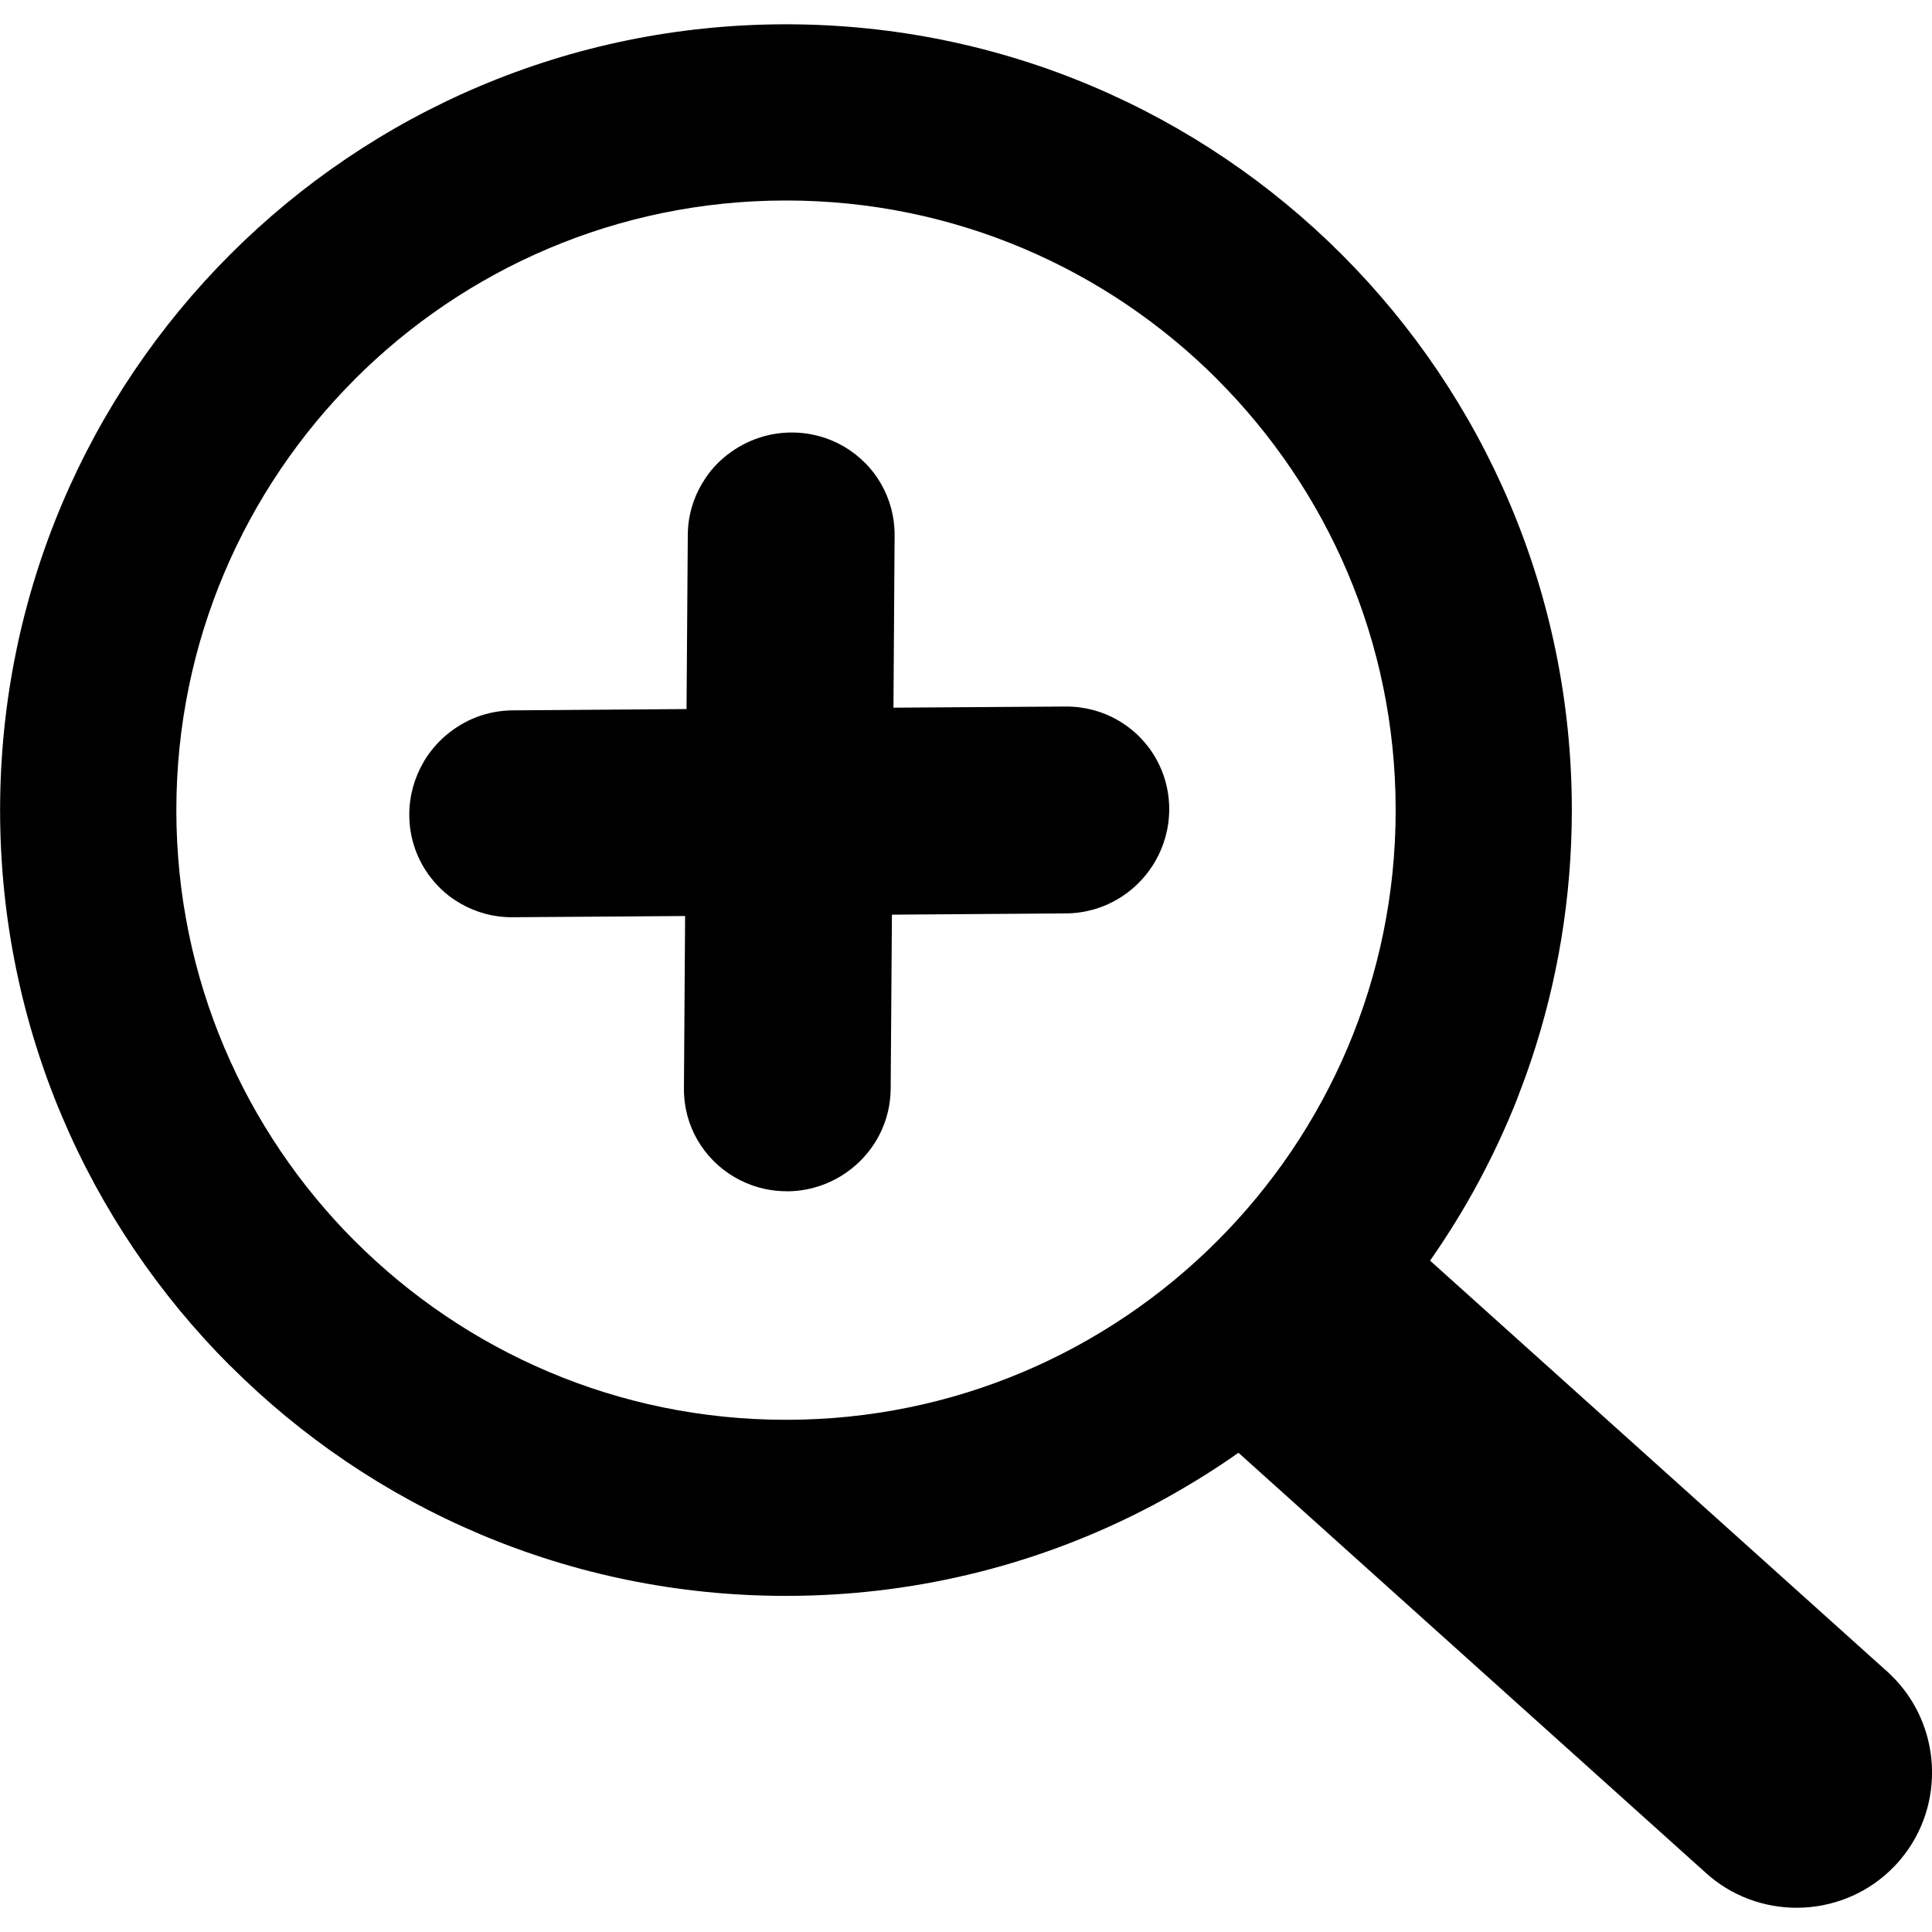 <?xml version="1.0" encoding="UTF-8" standalone="no"?>
<svg
   version="1.1"
   viewBox="0 0 40 40"
   fill="none"
   stroke="none"
   stroke-linecap="square"
   stroke-miterlimit="10"
   id="svg5"
   width="40"
   height="40"
   xml:space="preserve"
   xmlns="http://www.w3.org/2000/svg"
   xmlns:svg="http://www.w3.org/2000/svg"><defs
     id="defs5" /><path
     d="m 16.273,0.501 h 0.005 v 0.002 c 4.49,0.001 8.559,1.823 11.503,4.767 2.938,2.94 4.759,7.004 4.762,11.492 h 0.002 v 0.011 0.013 h -0.002 c -0.002,1.809 -0.299,3.55 -0.844,5.173 -0.091,0.272 -0.188,0.534 -0.285,0.784 v 0.002 c -0.471,1.192 -1.079,2.318 -1.806,3.355 l 9.466,8.509 0.006,0.005 0.051,0.048 0.004,0.004 c 0.534,0.509 0.825,1.19 0.862,1.881 0.036,0.684 -0.175,1.383 -0.643,1.944 l -0.004,0.005 -0.057,0.066 -0.013,0.015 -0.047,0.05 -0.004,0.004 c -0.509,0.535 -1.19,0.827 -1.882,0.863 -0.685,0.036 -1.385,-0.176 -1.945,-0.644 l -0.004,-0.004 -0.066,-0.057 -0.009,-0.008 -9.682,-8.703 c -0.286,0.202 -0.579,0.393 -0.875,0.574 -0.402,0.246 -0.817,0.478 -1.242,0.689 -2.181,1.088 -4.644,1.7 -7.249,1.7 v 0.002 h -0.005 v -0.002 C 11.777,33.042 7.708,31.22 4.766,28.276 l -0.001,0.002 C 1.826,25.338 0.005,21.273 0.002,16.784 H 0 v -0.011 -0.005 H 0.002 C 0.004,12.276 1.826,8.208 4.77,5.264 7.71,2.326 11.774,0.506 16.263,0.503 v -0.002 z M 22.066,14.628 c 0.394,-0.002 0.766,0.102 1.081,0.284 l -6.51e-4,6.51e-4 c 0.119,0.068 0.23,0.148 0.329,0.233 0.1,0.086 0.193,0.185 0.277,0.291 h 0.001 c 0.284,0.361 0.455,0.821 0.454,1.319 -9.7e-4,0.396 -0.109,0.768 -0.295,1.086 -0.148,0.254 -0.348,0.476 -0.583,0.65 -0.115,0.085 -0.244,0.161 -0.38,0.224 v 6.51e-4 c -0.268,0.123 -0.569,0.194 -0.886,0.195 l -3.597,0.026 -0.026,3.601 c -0.001,0.337 -0.083,0.658 -0.224,0.939 -0.061,0.122 -0.136,0.24 -0.221,0.35 l -0.002,0.002 c -0.084,0.107 -0.179,0.21 -0.282,0.299 -0.381,0.334 -0.883,0.537 -1.426,0.537 v -0.002 c -0.198,0 -0.389,-0.027 -0.567,-0.076 -0.363,-0.1 -0.689,-0.294 -0.944,-0.55 -0.257,-0.257 -0.448,-0.582 -0.544,-0.942 v -0.002 c -0.047,-0.177 -0.072,-0.367 -0.07,-0.563 v -0.002 l 0.024,-3.563 -3.568,0.025 c -0.394,0.004 -0.766,-0.101 -1.083,-0.284 l 6.51e-4,-6.51e-4 C 9.414,18.638 9.301,18.558 9.203,18.472 9.104,18.386 9.012,18.287 8.929,18.182 h -0.001 C 8.643,17.82 8.472,17.361 8.474,16.862 c 6.51e-4,-0.395 0.11,-0.766 0.295,-1.083 l -0.001,-6.52e-4 c 0.122,-0.209 0.283,-0.399 0.469,-0.558 h 0.001 c 0.187,-0.159 0.402,-0.287 0.632,-0.375 0.229,-0.087 0.483,-0.136 0.747,-0.138 l 3.597,-0.027 0.026,-3.601 c 0.001,-0.393 0.112,-0.763 0.3,-1.077 l 0.001,6.51e-4 c 0.073,-0.122 0.152,-0.233 0.237,-0.327 0.086,-0.096 0.188,-0.19 0.296,-0.273 l 0.002,-0.001 v 6.51e-4 c 0.365,-0.28 0.825,-0.449 1.32,-0.448 0.394,6.51e-4 0.766,0.108 1.08,0.292 0.156,0.091 0.302,0.205 0.43,0.334 l 0.001,-0.001 c 0.125,0.125 0.238,0.271 0.332,0.434 0.182,0.315 0.286,0.685 0.283,1.076 l -0.024,3.562 z M 16.278,4.151 v 0.002 h -0.005 -0.011 v -0.002 c -3.478,0.002 -6.63,1.415 -8.912,3.696 l 6.51e-4,6.51e-4 C 5.066,10.132 3.652,13.287 3.651,16.768 h 0.002 v 0.005 0.011 h -0.002 c 0.002,3.478 1.415,6.629 3.696,8.912 l 6.51e-4,-6.51e-4 c 2.285,2.285 5.44,3.7 8.921,3.7 v -0.002 h 0.005 0.011 v 0.002 c 3.478,-0.002 6.63,-1.415 8.913,-3.698 2.283,-2.282 3.698,-5.437 3.698,-8.92 h -0.002 v -0.005 -0.011 h 0.002 c -0.002,-3.477 -1.415,-6.629 -3.698,-8.911 v -0.002 C 22.916,5.567 19.761,4.151 16.278,4.151 Z"
     id="path1"
     style="fill:#000000;stroke-width:1" /></svg>
